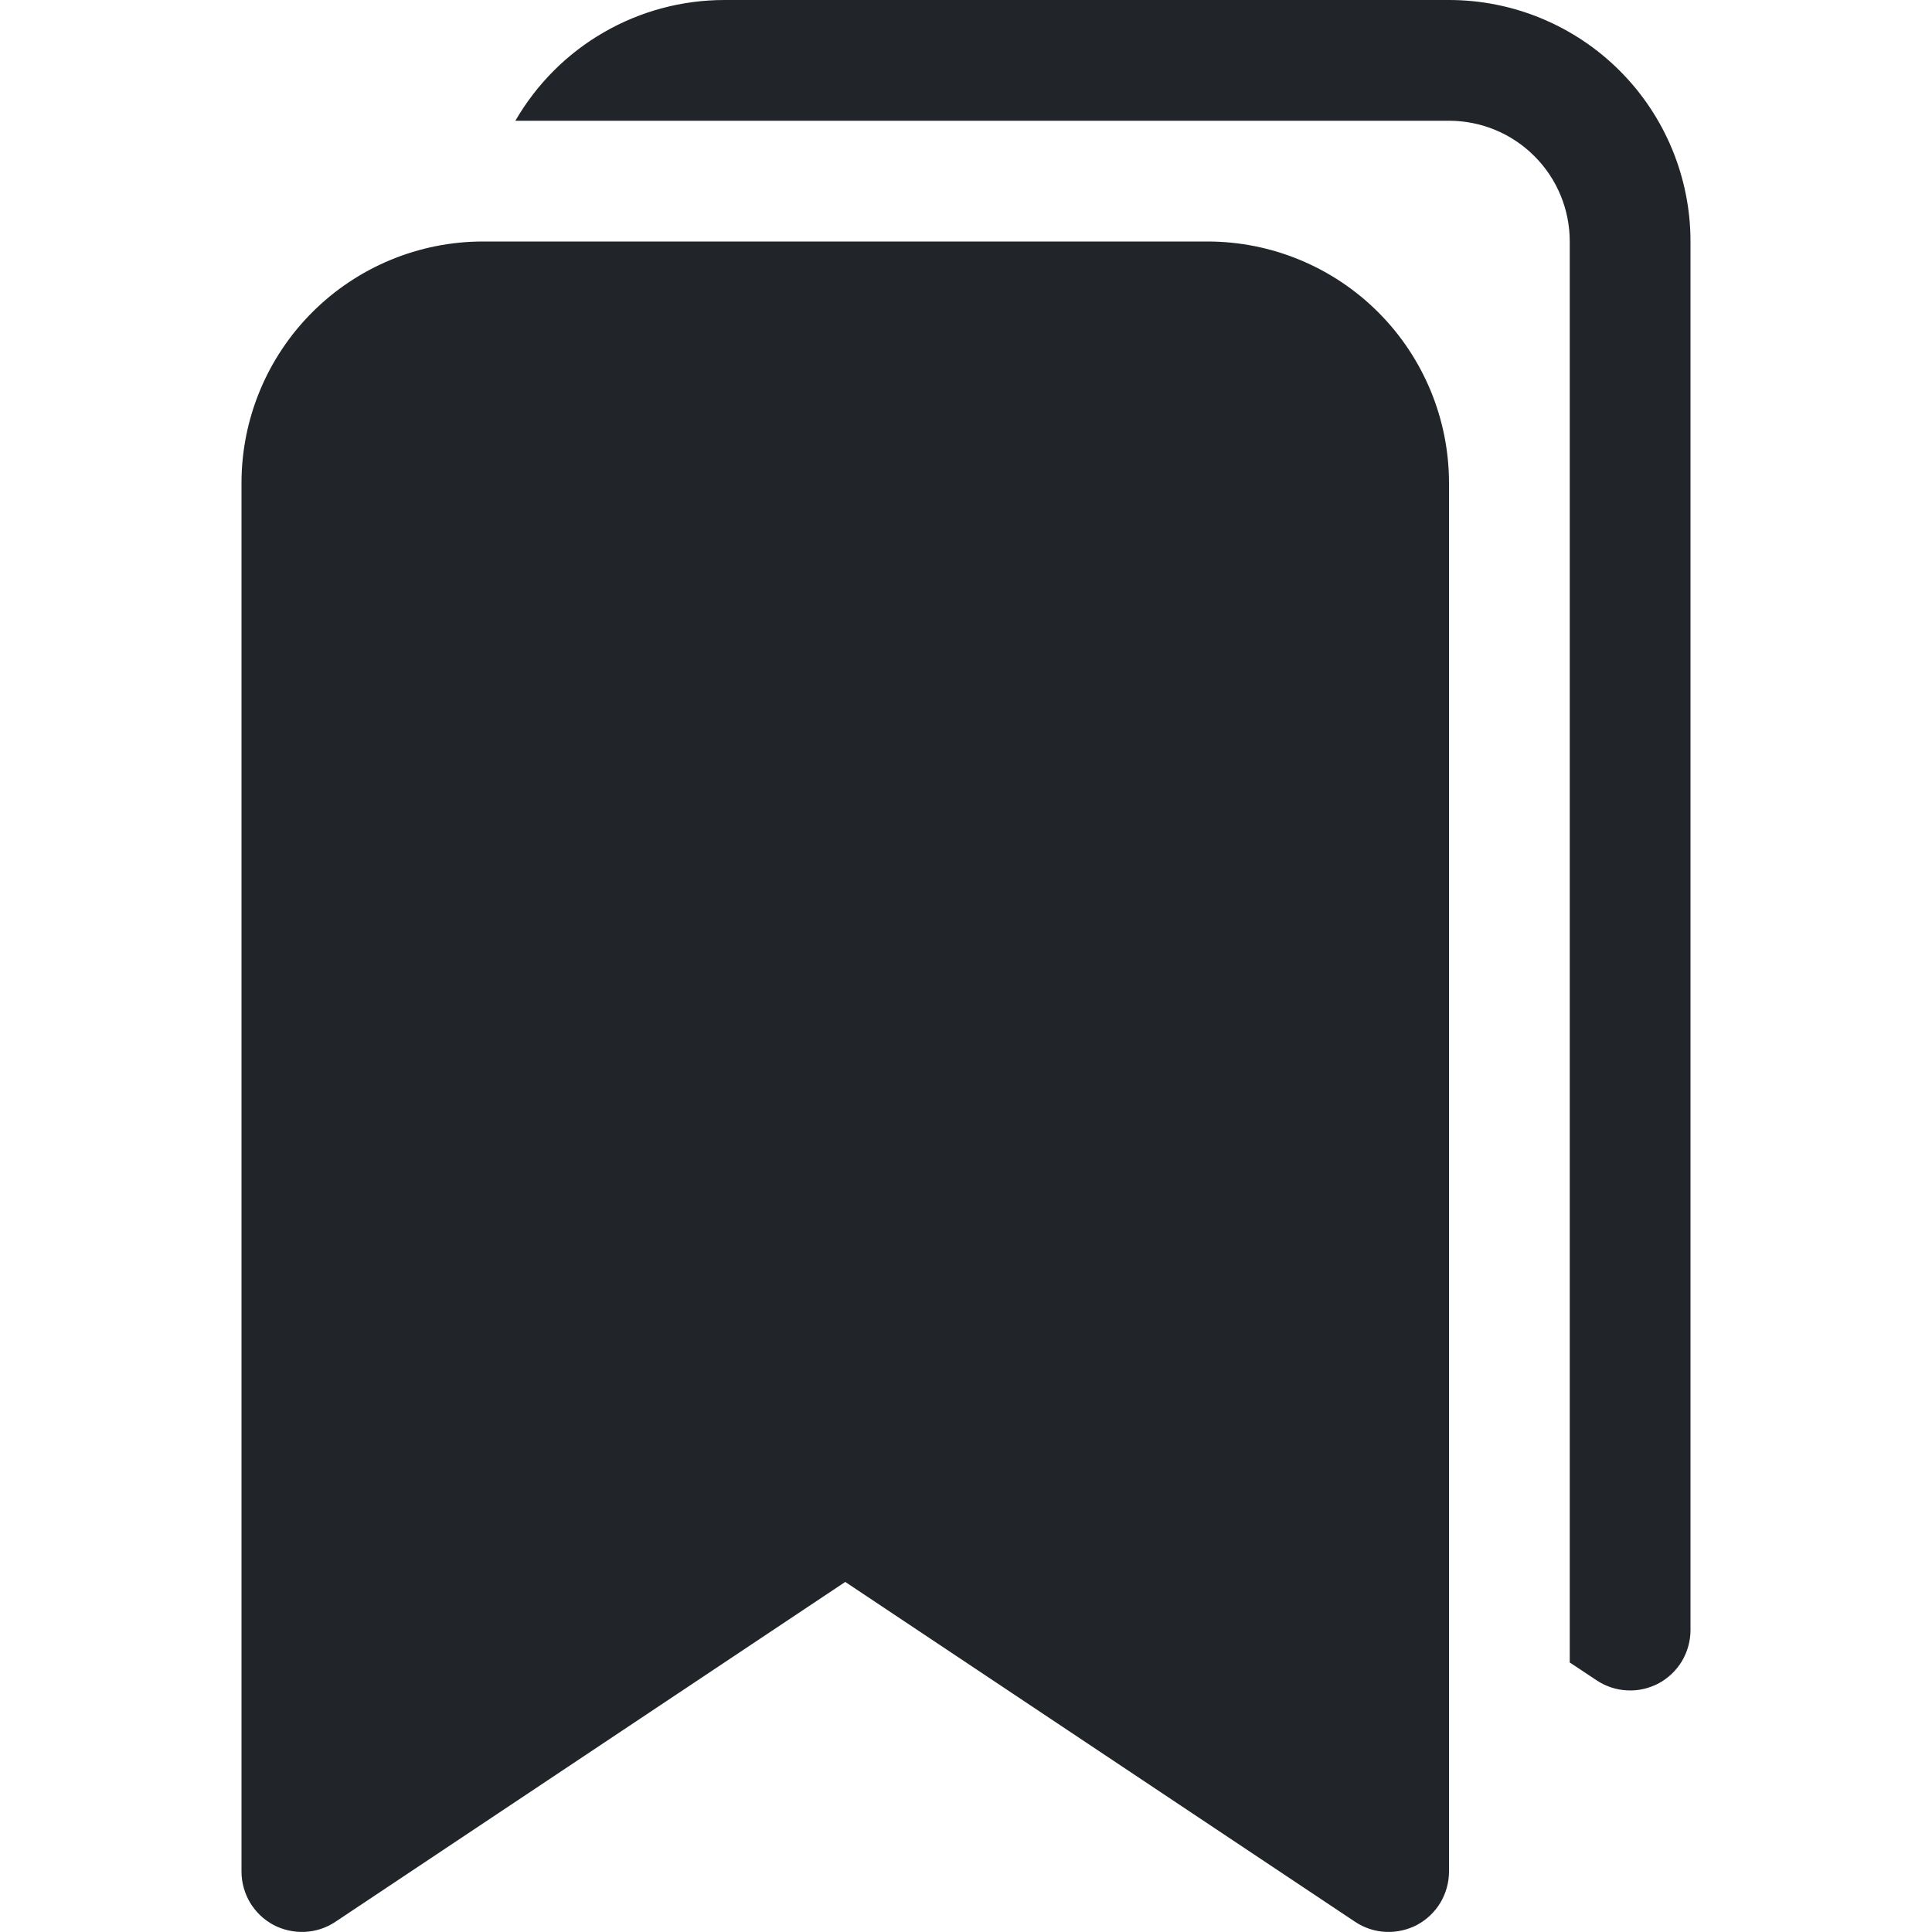 <svg width="16" height="16" viewBox="0 0 16 16" fill="none" xmlns="http://www.w3.org/2000/svg">
<path d="M2 4C2 3.47 2.211 2.961 2.586 2.586C2.961 2.211 3.47 2 4 2H10C10.53 2 11.039 2.211 11.414 2.586C11.789 2.961 12 3.47 12 4V15.5C12 15.59 11.975 15.679 11.929 15.757C11.882 15.834 11.816 15.898 11.736 15.941C11.656 15.983 11.566 16.003 11.476 15.999C11.386 15.995 11.298 15.966 11.223 15.916L7 13.101L2.777 15.916C2.702 15.966 2.614 15.995 2.524 15.999C2.434 16.003 2.344 15.983 2.264 15.941C2.184 15.898 2.118 15.834 2.071 15.757C2.025 15.679 2 15.59 2 15.5V4Z" fill="#212529"/>
<path d="M4.268 1C4.444 0.696 4.696 0.443 5 0.268C5.304 0.092 5.649 8.91844e-06 6 0H12C12.53 0 13.039 0.211 13.414 0.586C13.789 0.961 14 1.47 14 2V13.5C14 13.59 13.975 13.679 13.929 13.757C13.882 13.834 13.816 13.898 13.736 13.941C13.656 13.983 13.566 14.004 13.476 13.999C13.386 13.995 13.298 13.966 13.223 13.916L13 13.768V2C13 1.735 12.895 1.48 12.707 1.293C12.52 1.105 12.265 1 12 1H4.268Z" fill="#212529"/>
</svg>
